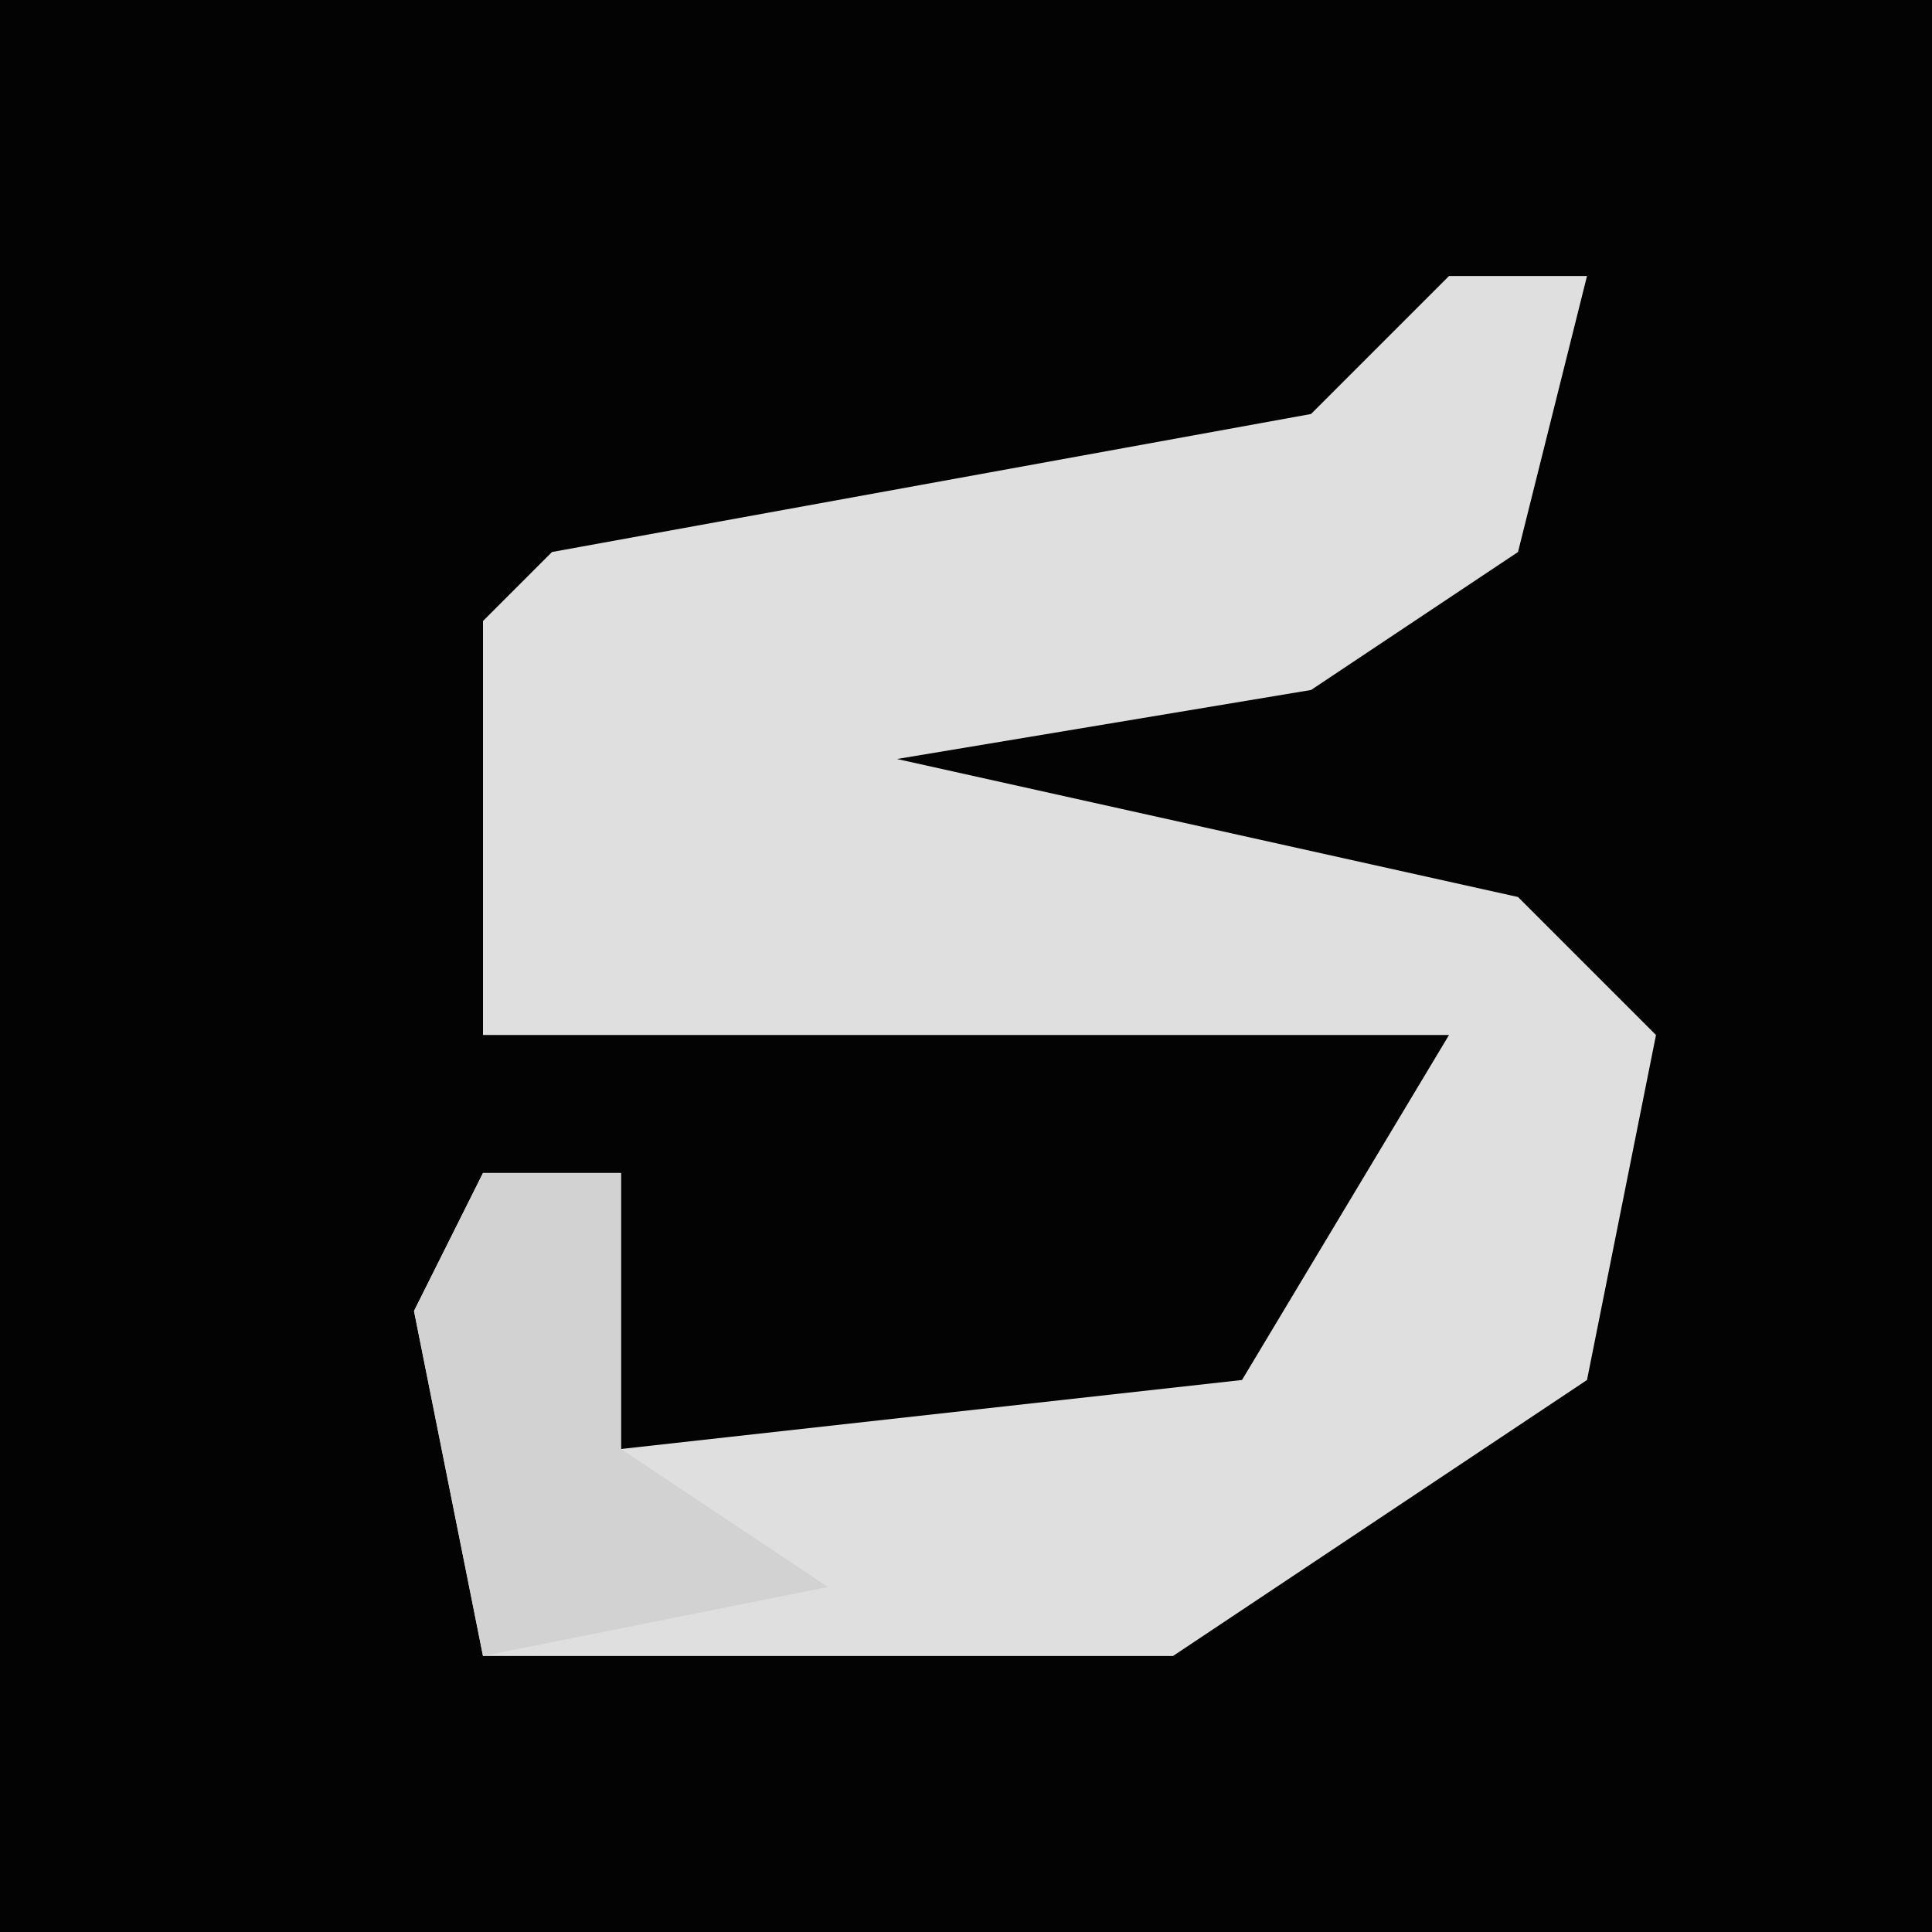 <?xml version="1.0" encoding="UTF-8"?>
<svg version="1.1" xmlns="http://www.w3.org/2000/svg" width="28" height="28">
<path d="M0,0 L28,0 L28,28 L0,28 Z " fill="#030303" transform="translate(0,0)"/>
<path d="M0,0 L2,0 L1,4 L-2,6 L-8,7 L1,9 L3,11 L2,16 L-4,20 L-14,20 L-15,15 L-14,13 L-12,13 L-12,17 L-3,16 L0,11 L-14,11 L-14,5 L-13,4 L-2,2 Z " fill="#DFDFDF" transform="translate(21,4)"/>
<path d="M0,0 L2,0 L2,4 L5,6 L0,7 L-1,2 Z " fill="#D2D2D2" transform="translate(7,17)"/>
</svg>
